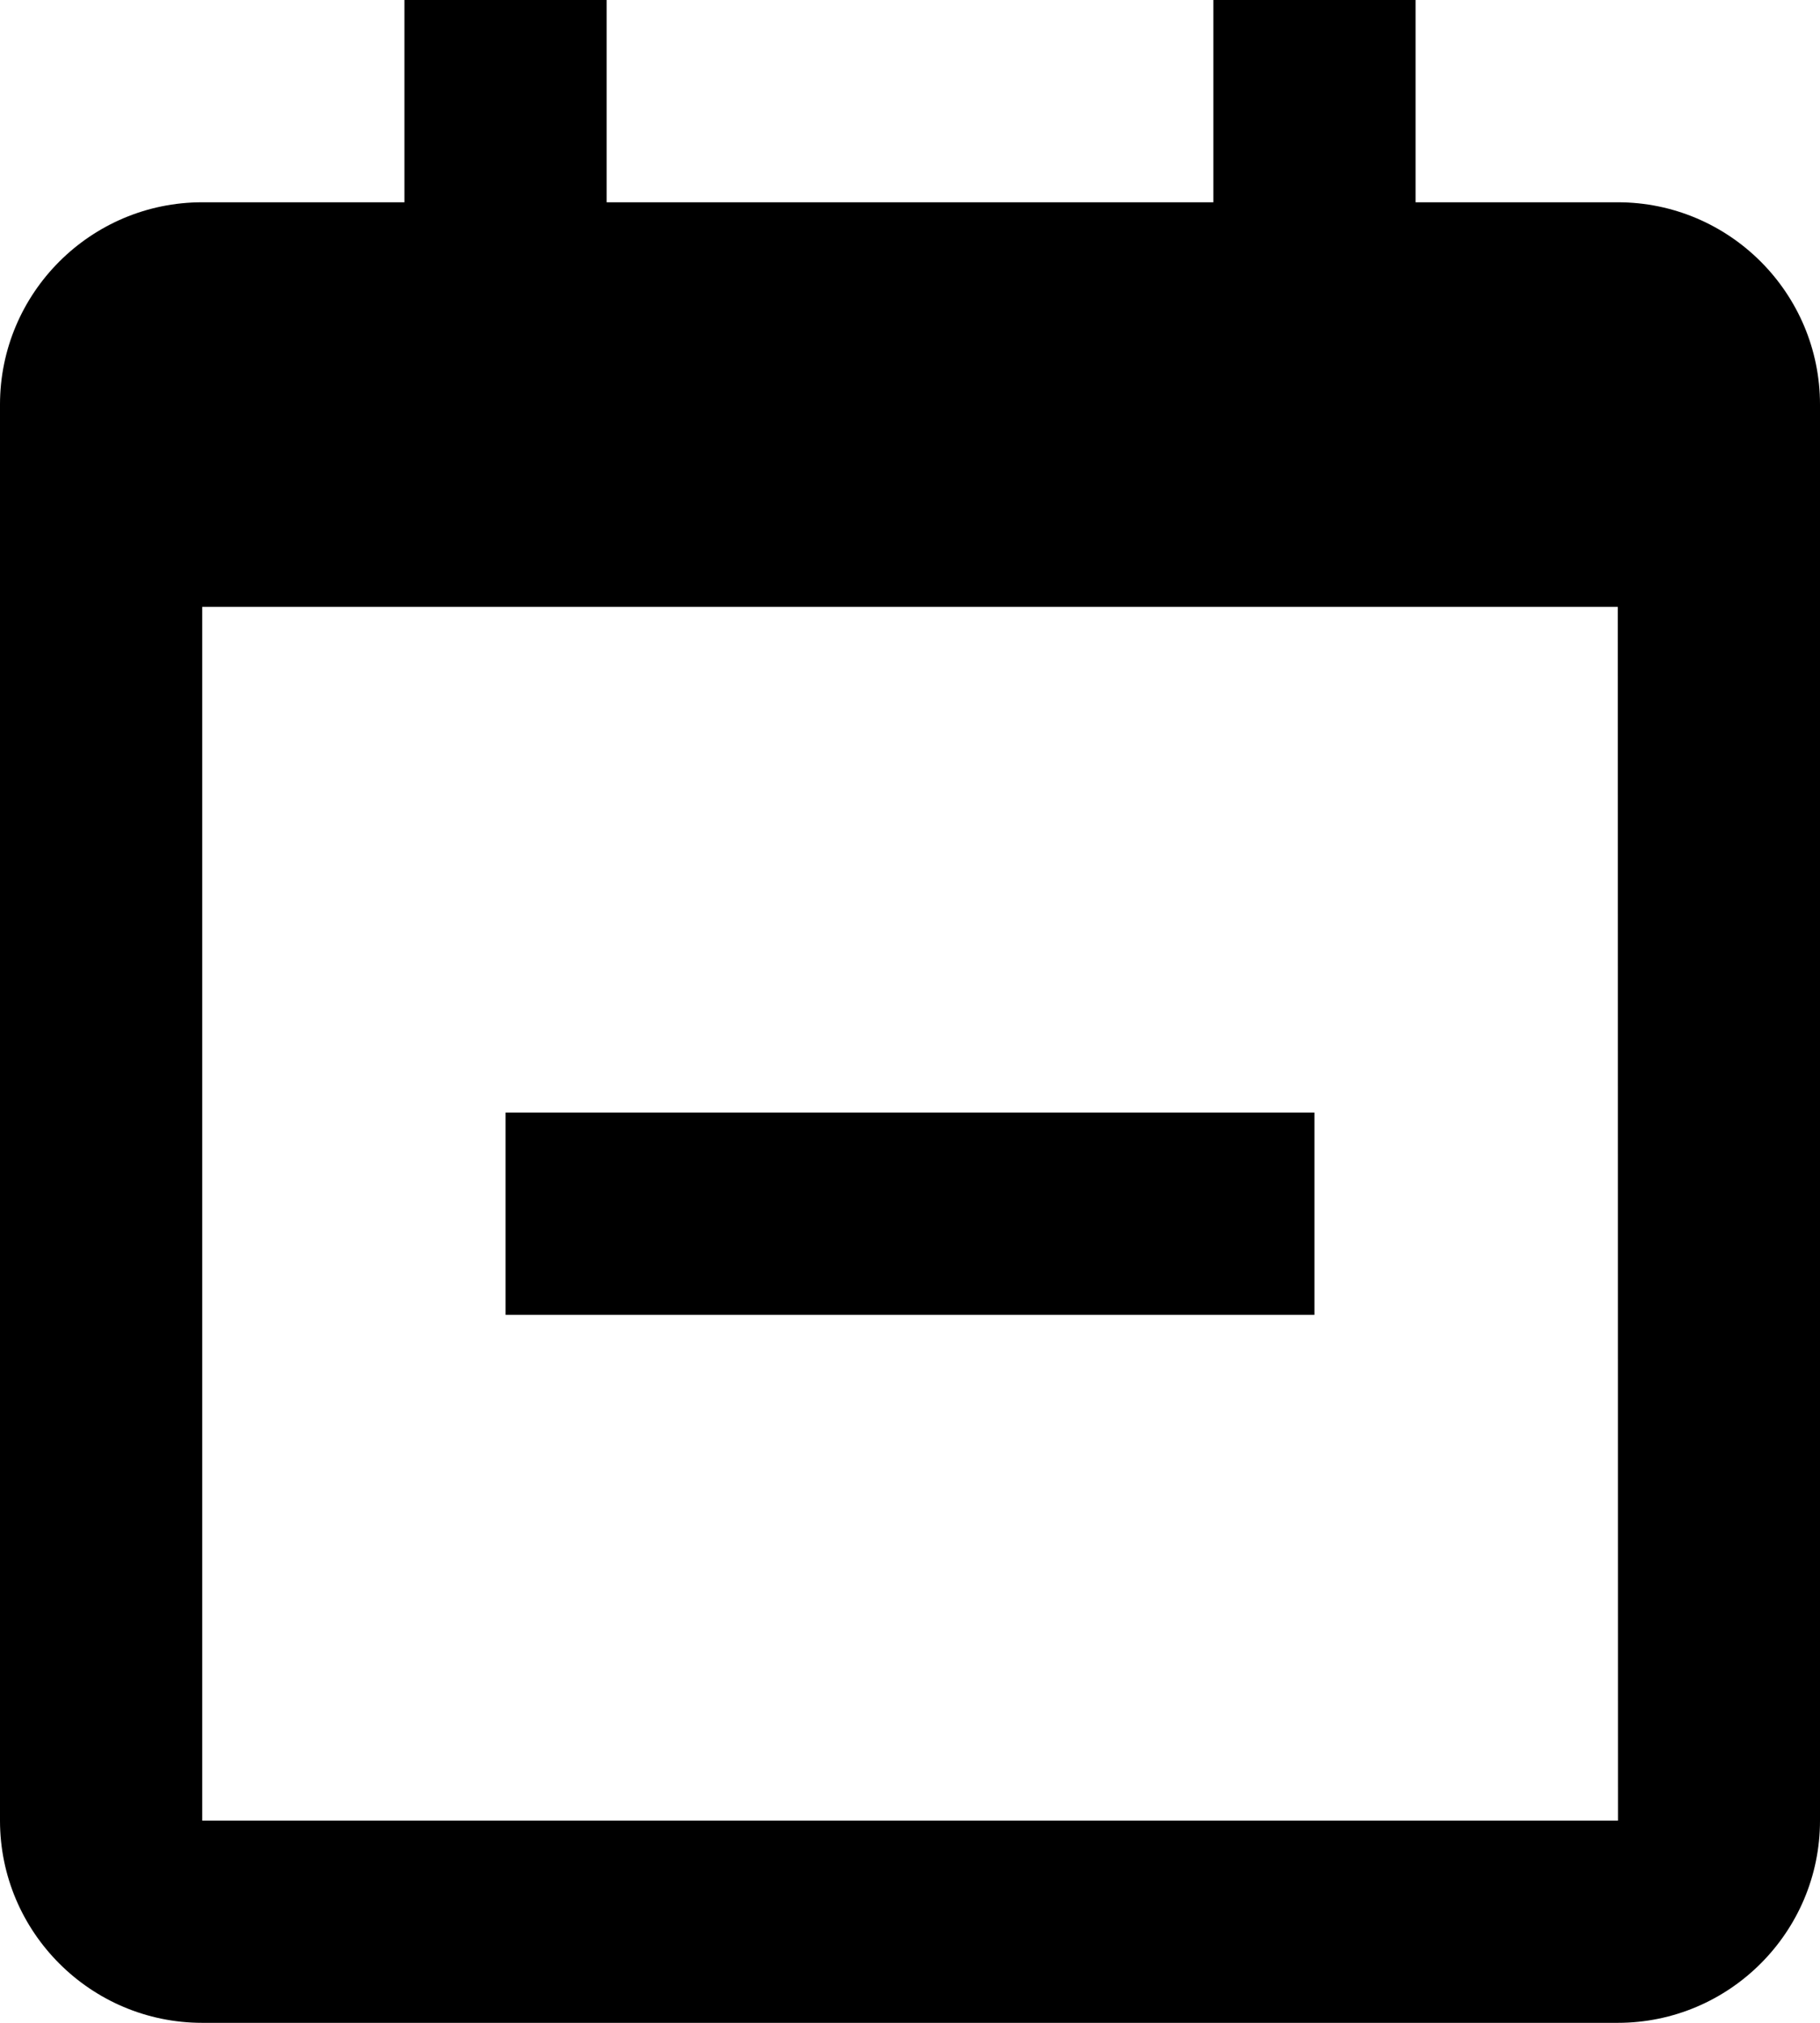<svg width="18" height="20" viewBox="0 0 18 20" fill="none" xmlns="http://www.w3.org/2000/svg">
<path d="M5 11H13V13H5V11Z" fill="black"/>
<path d="M16 2H14V0H12V2H6V0H4V2H2C0.897 2 0 2.897 0 4V6V18C0 19.103 0.897 20 2 20H16C17.103 20 18 19.103 18 18V6V4C18 2.897 17.103 2 16 2ZM16.002 18H2V6H16L16.002 18Z" fill="black"/>
</svg>

